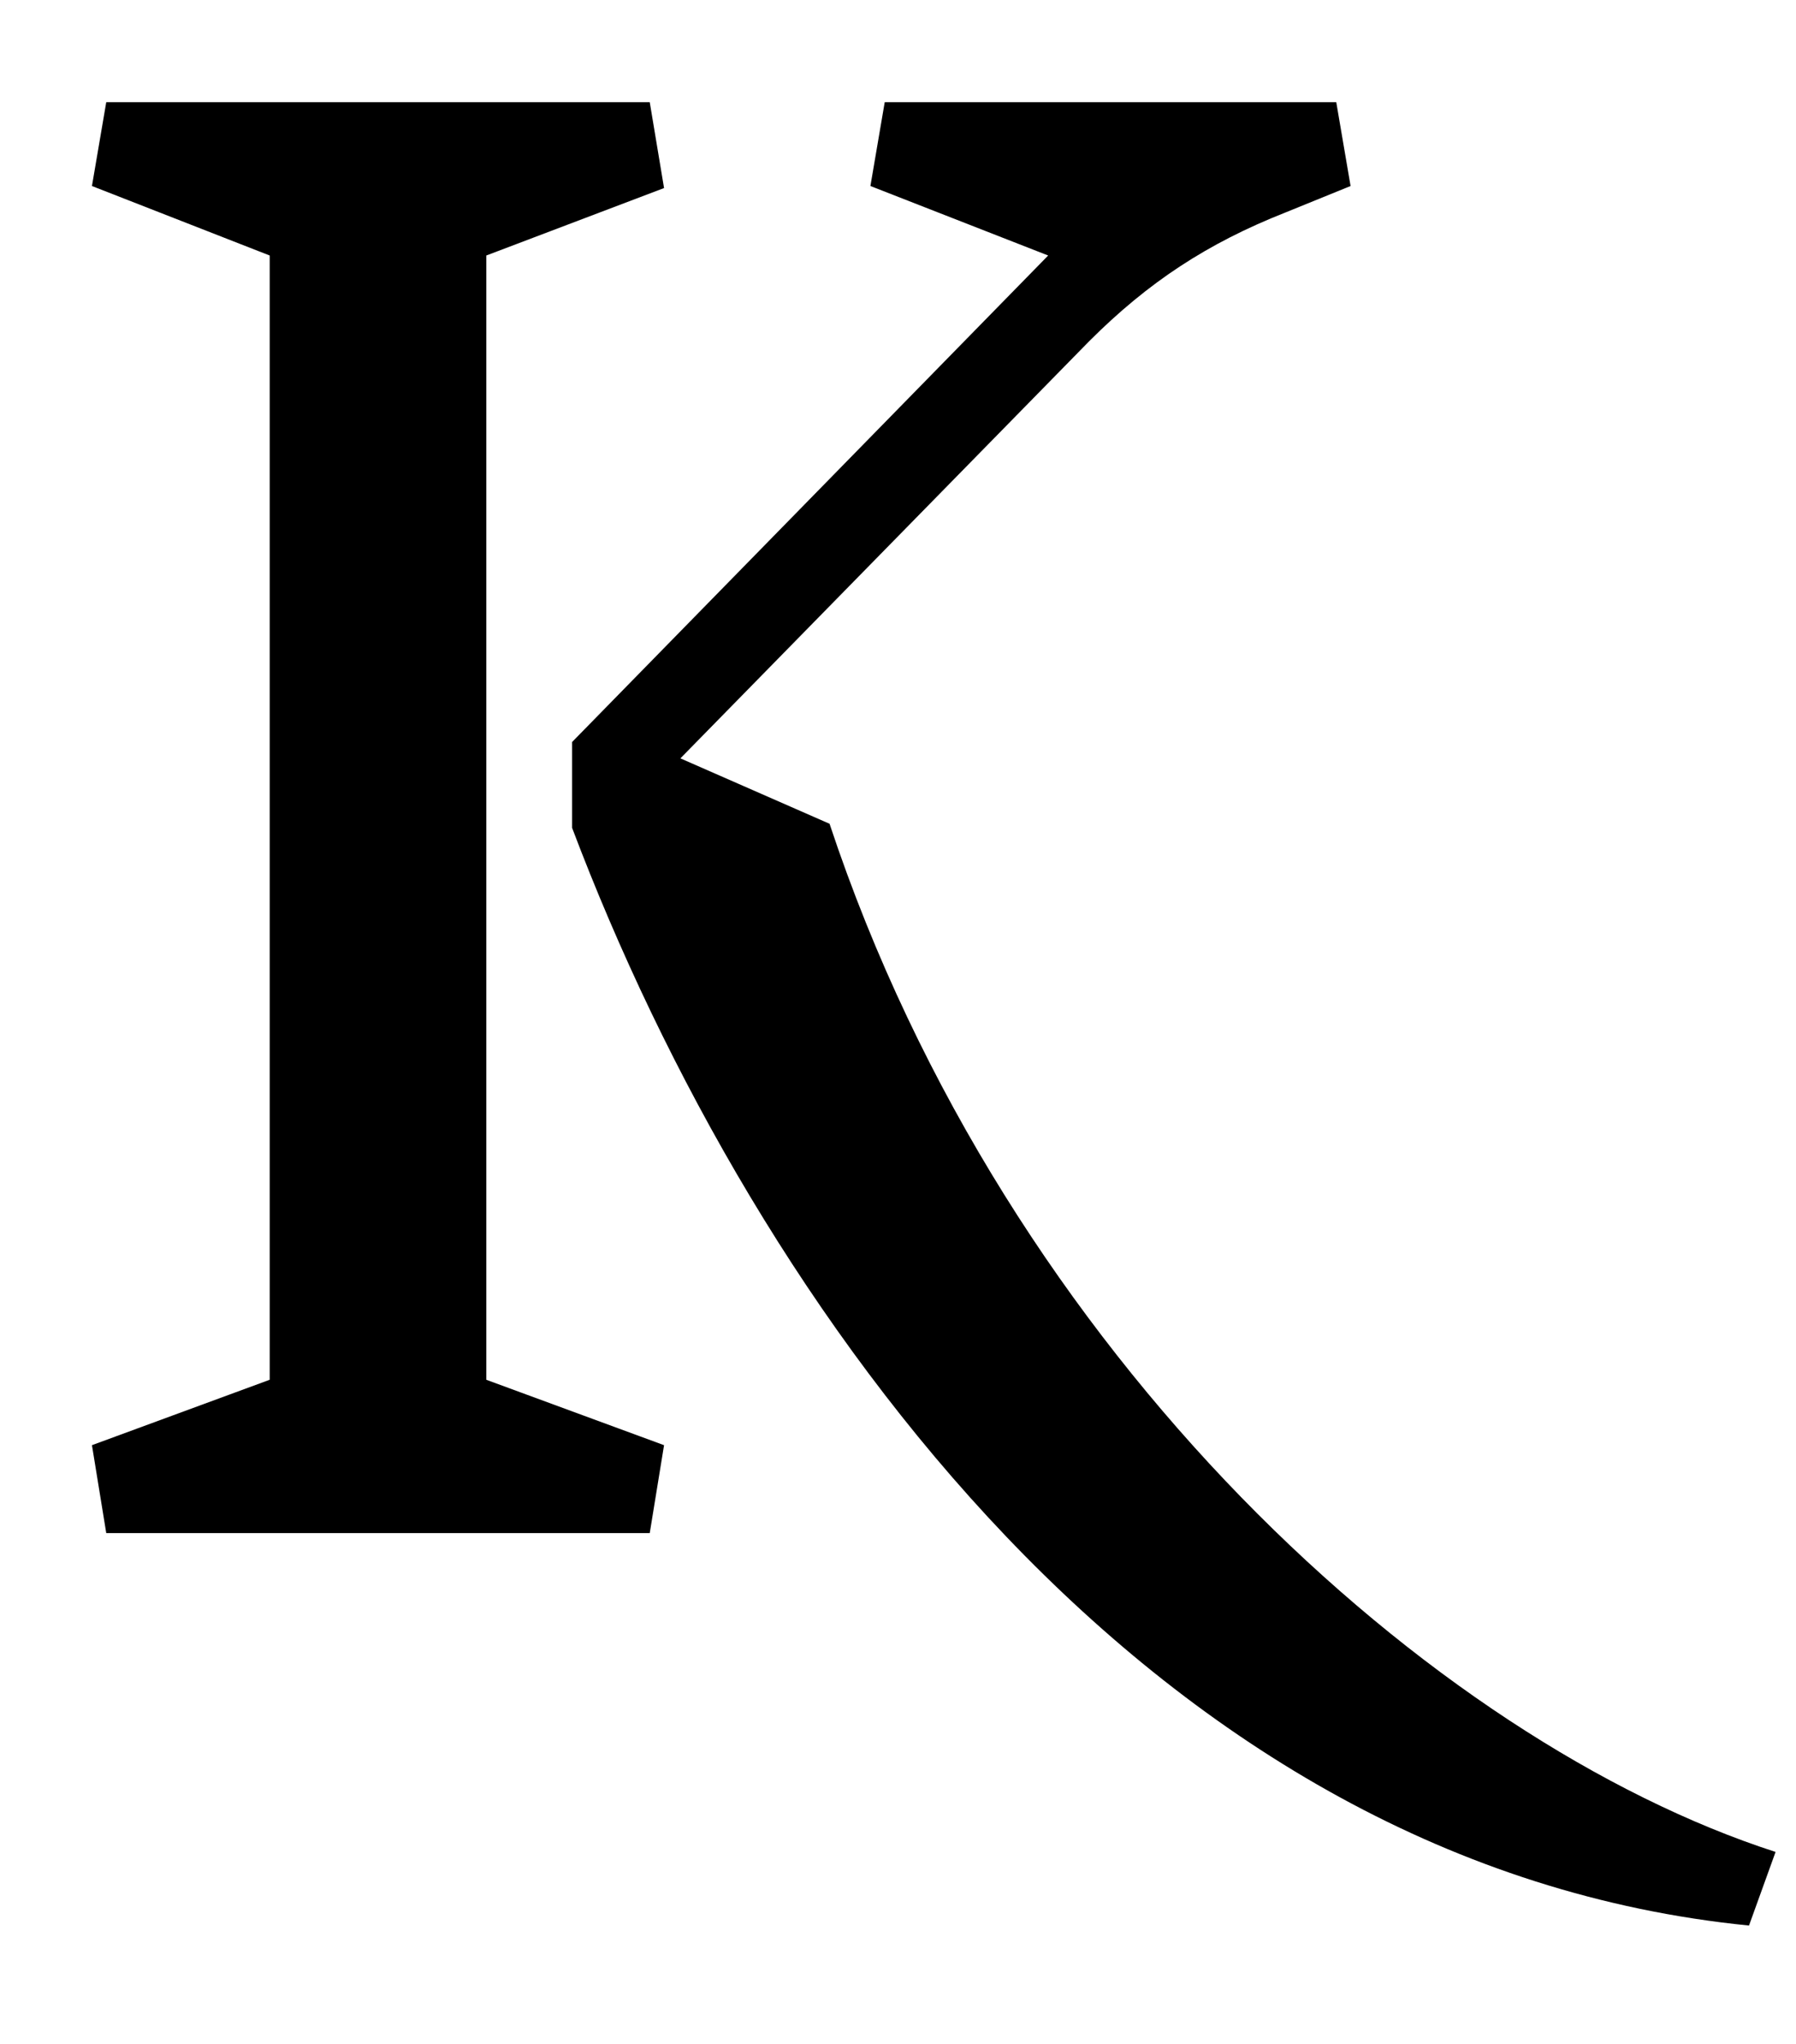 <?xml version="1.0" standalone="no"?>
<!DOCTYPE svg PUBLIC "-//W3C//DTD SVG 1.1//EN" "http://www.w3.org/Graphics/SVG/1.1/DTD/svg11.dtd" >
<svg xmlns="http://www.w3.org/2000/svg" xmlns:xlink="http://www.w3.org/1999/xlink" version="1.1" viewBox="-10 0 879 1000">
  <g transform="matrix(1 0 0 -1 0 750)">
   <path fill="currentColor"
d="M228 625v-550l87 -32l-7 -43h-266l-7 43l87 32v550l-87 34l7 41h266l7 -42zM323 379l73 -32c87 -262 296 -449 463 -503l-13 -36c-291 29 -486 299 -576 537v42l233 238l-87 34l7 41h221l7 -41l-32 -13c-38 -15 -67 -34 -96 -63z" />
  </g>

</svg>
